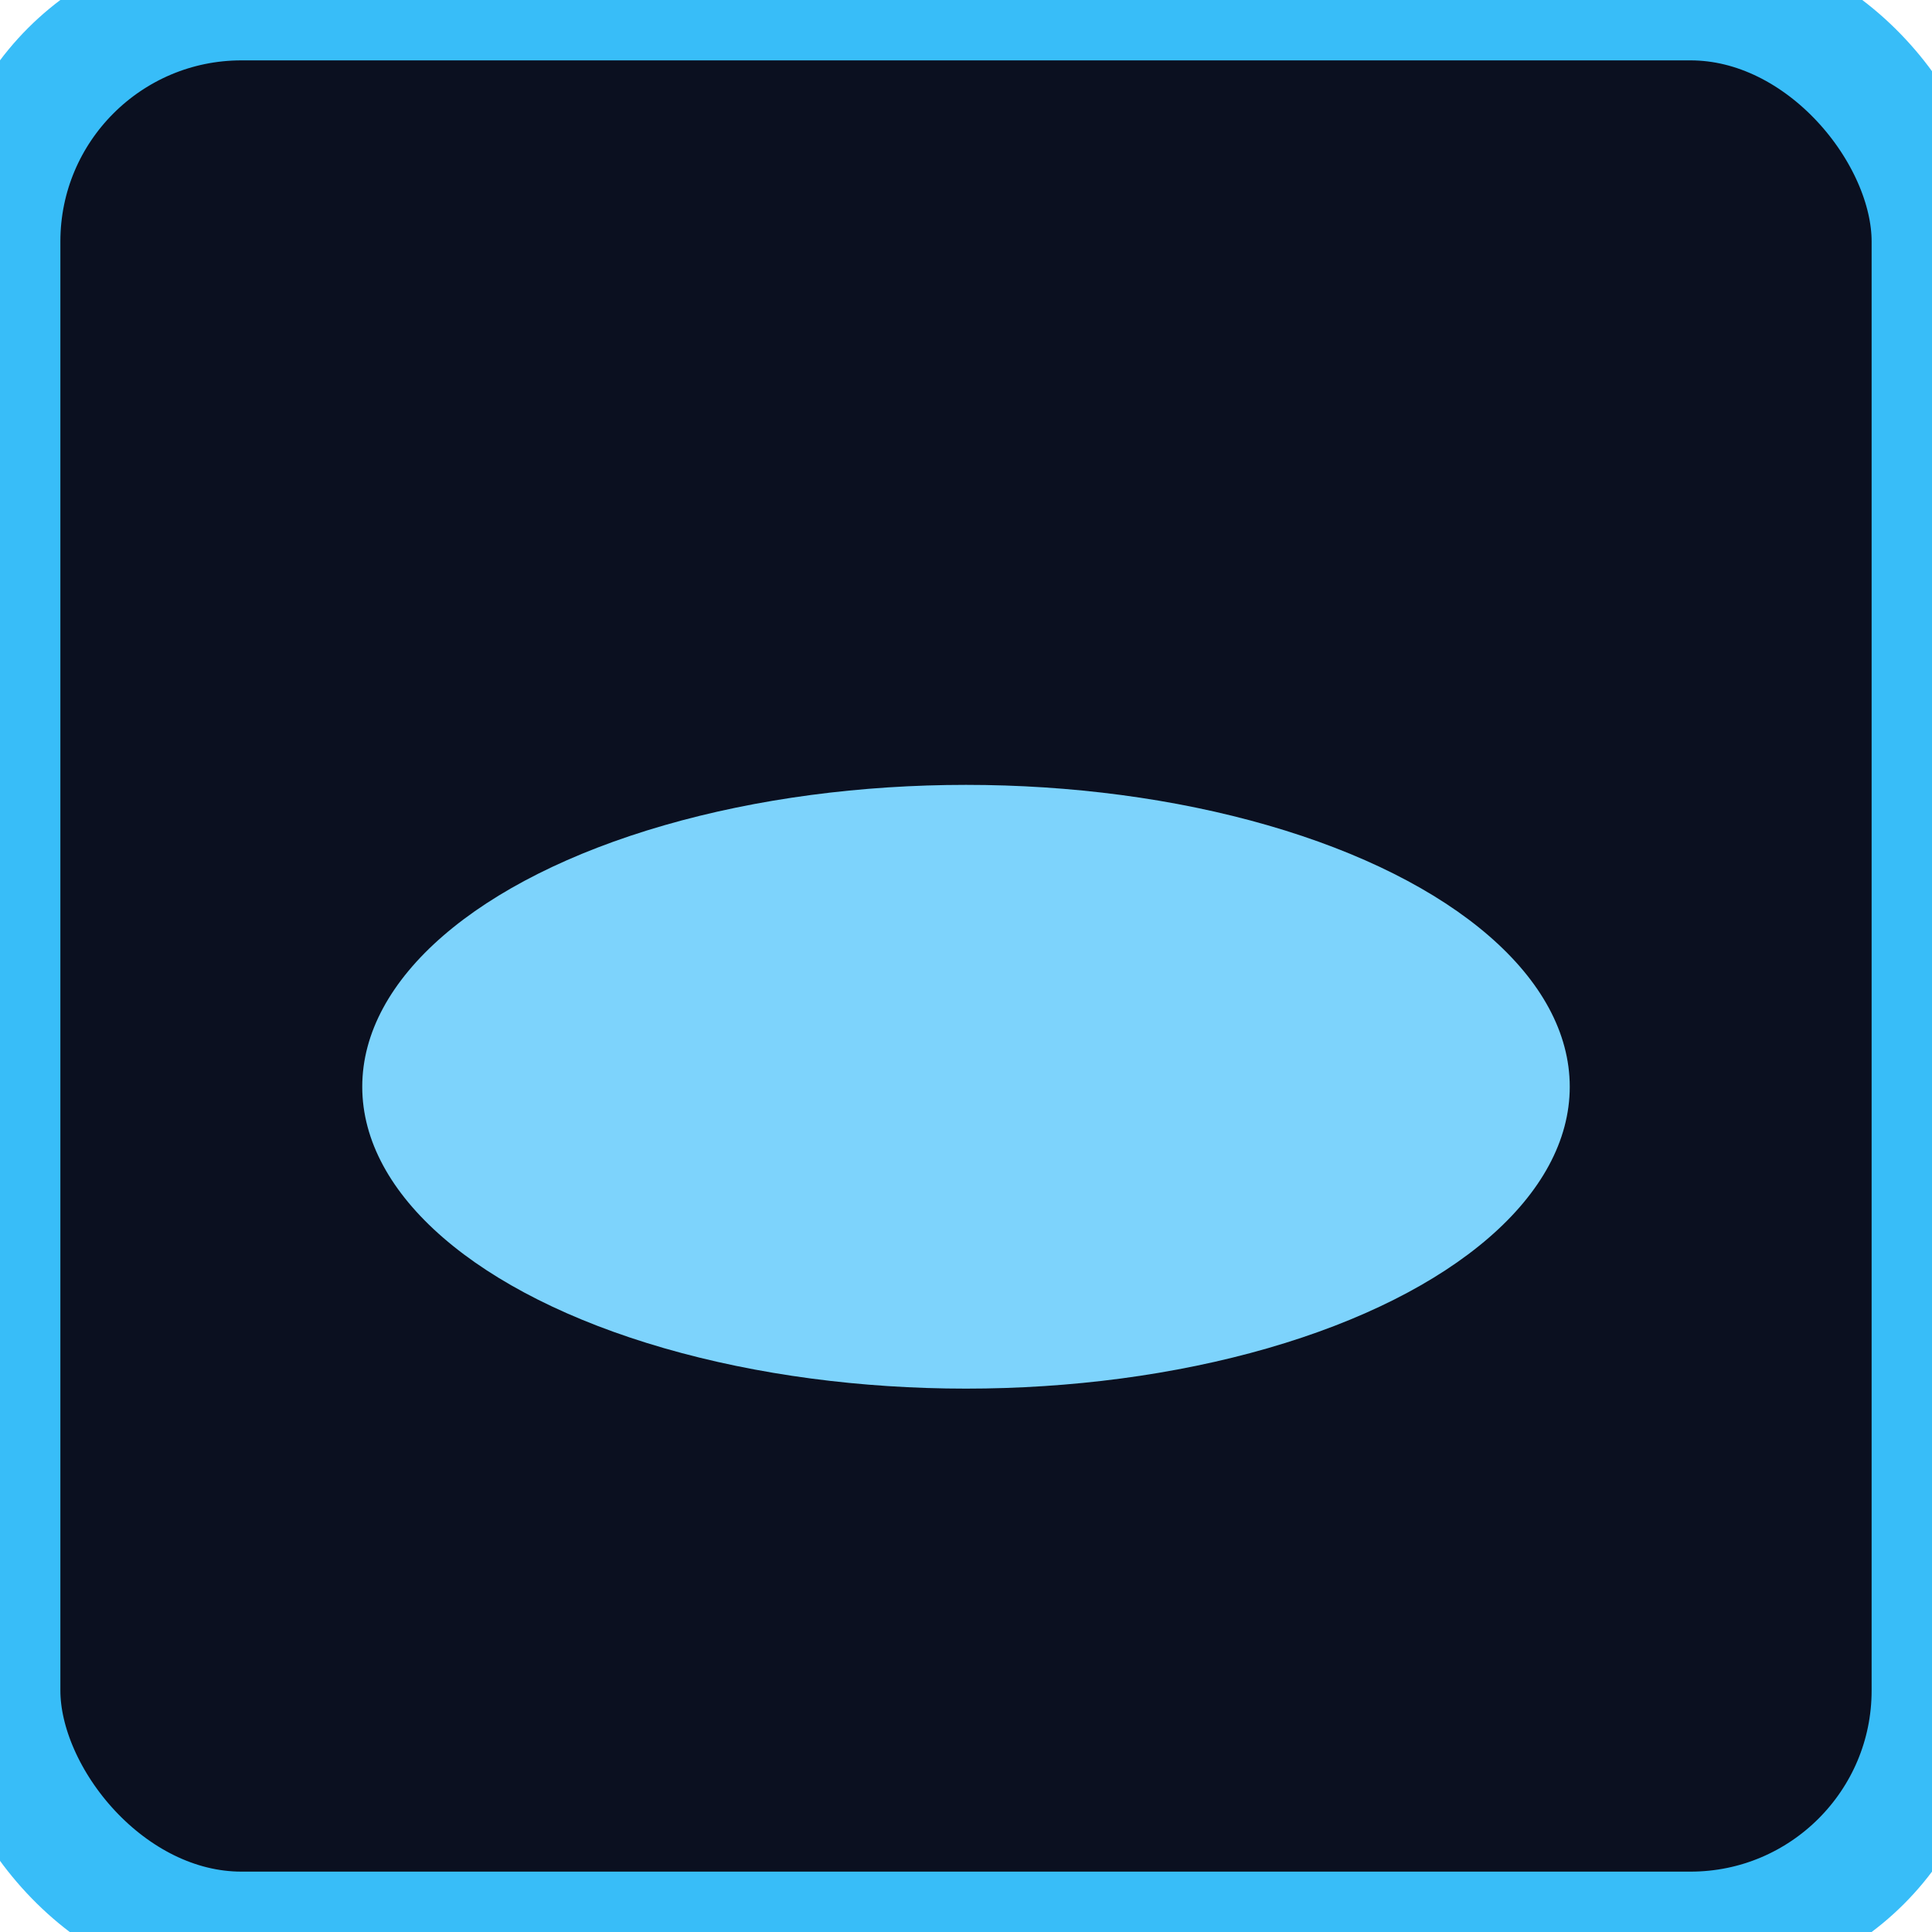 <svg xmlns="http://www.w3.org/2000/svg" viewBox="0 0 32 32">
  <rect width="32" height="32" rx="4" ry="4" fill="#0b1020" stroke="#38bdf8" stroke-width="2"/>
  <ellipse cx="16" cy="18" rx="10" ry="5" fill="#7dd3fc"/>
</svg>
